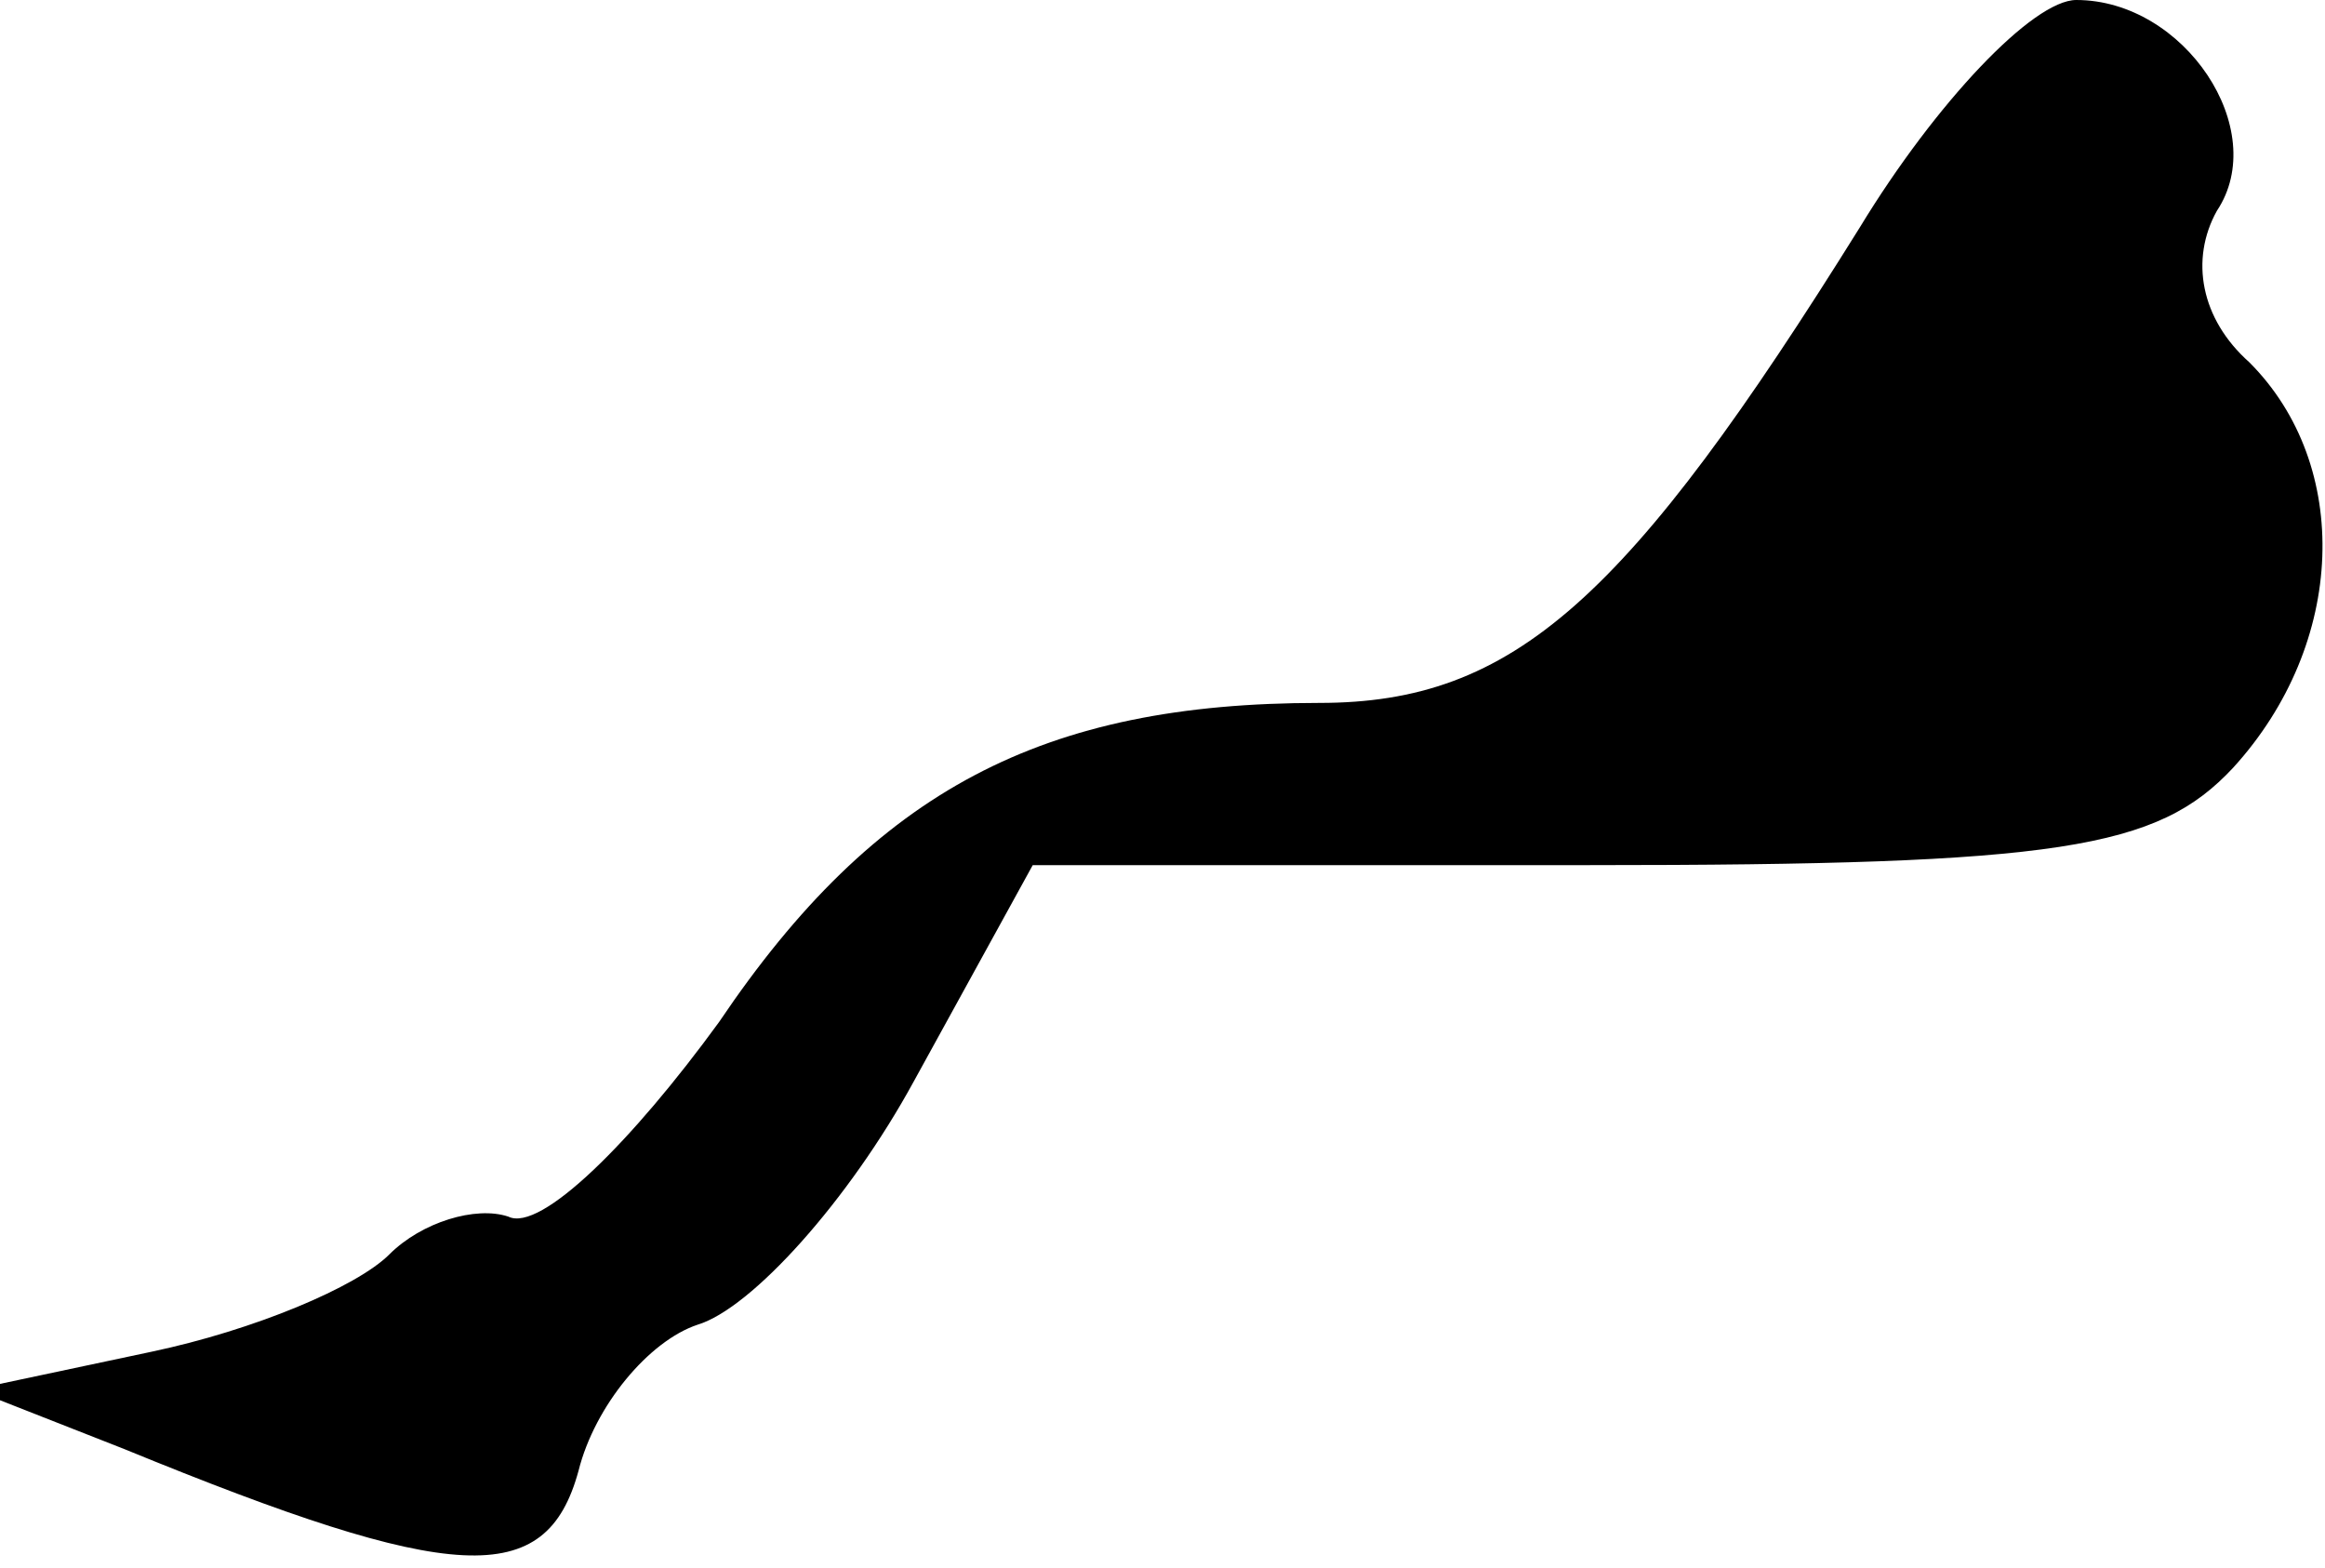 <?xml version="1.0" standalone="no"?>
<!DOCTYPE svg PUBLIC "-//W3C//DTD SVG 20010904//EN"
 "http://www.w3.org/TR/2001/REC-SVG-20010904/DTD/svg10.dtd">
<svg version="1.0" xmlns="http://www.w3.org/2000/svg"
 width="43pt" height="29pt" viewBox="0 0 43 29"
 preserveAspectRatio="xMidYMid meet">
<g transform="translate(0,29) scale(0.1,-0.1)"
fill="#000000" stroke="none">
<path fill="#000000" stroke="none" d="M344 248 c-43 -69 -64 -88 -100 -88
-51 0 -82 -16 -111 -59 -16 -22 -33 -39 -39 -36 -6 2 -16 -1 -22 -7 -6 -6 -25
-14 -44 -18 l-33 -7 28 -11 c61 -25 78 -26 84 -4 3 12 13 24 22 27 10 3 28 23
40 45 l22 40 103 0 c87 0 105 3 119 18 21 23 22 56 3 75 -9 8 -11 19 -6 28 10
15 -6 39 -26 39 -8 0 -26 -19 -40 -42z"/>
</g>
</svg>
